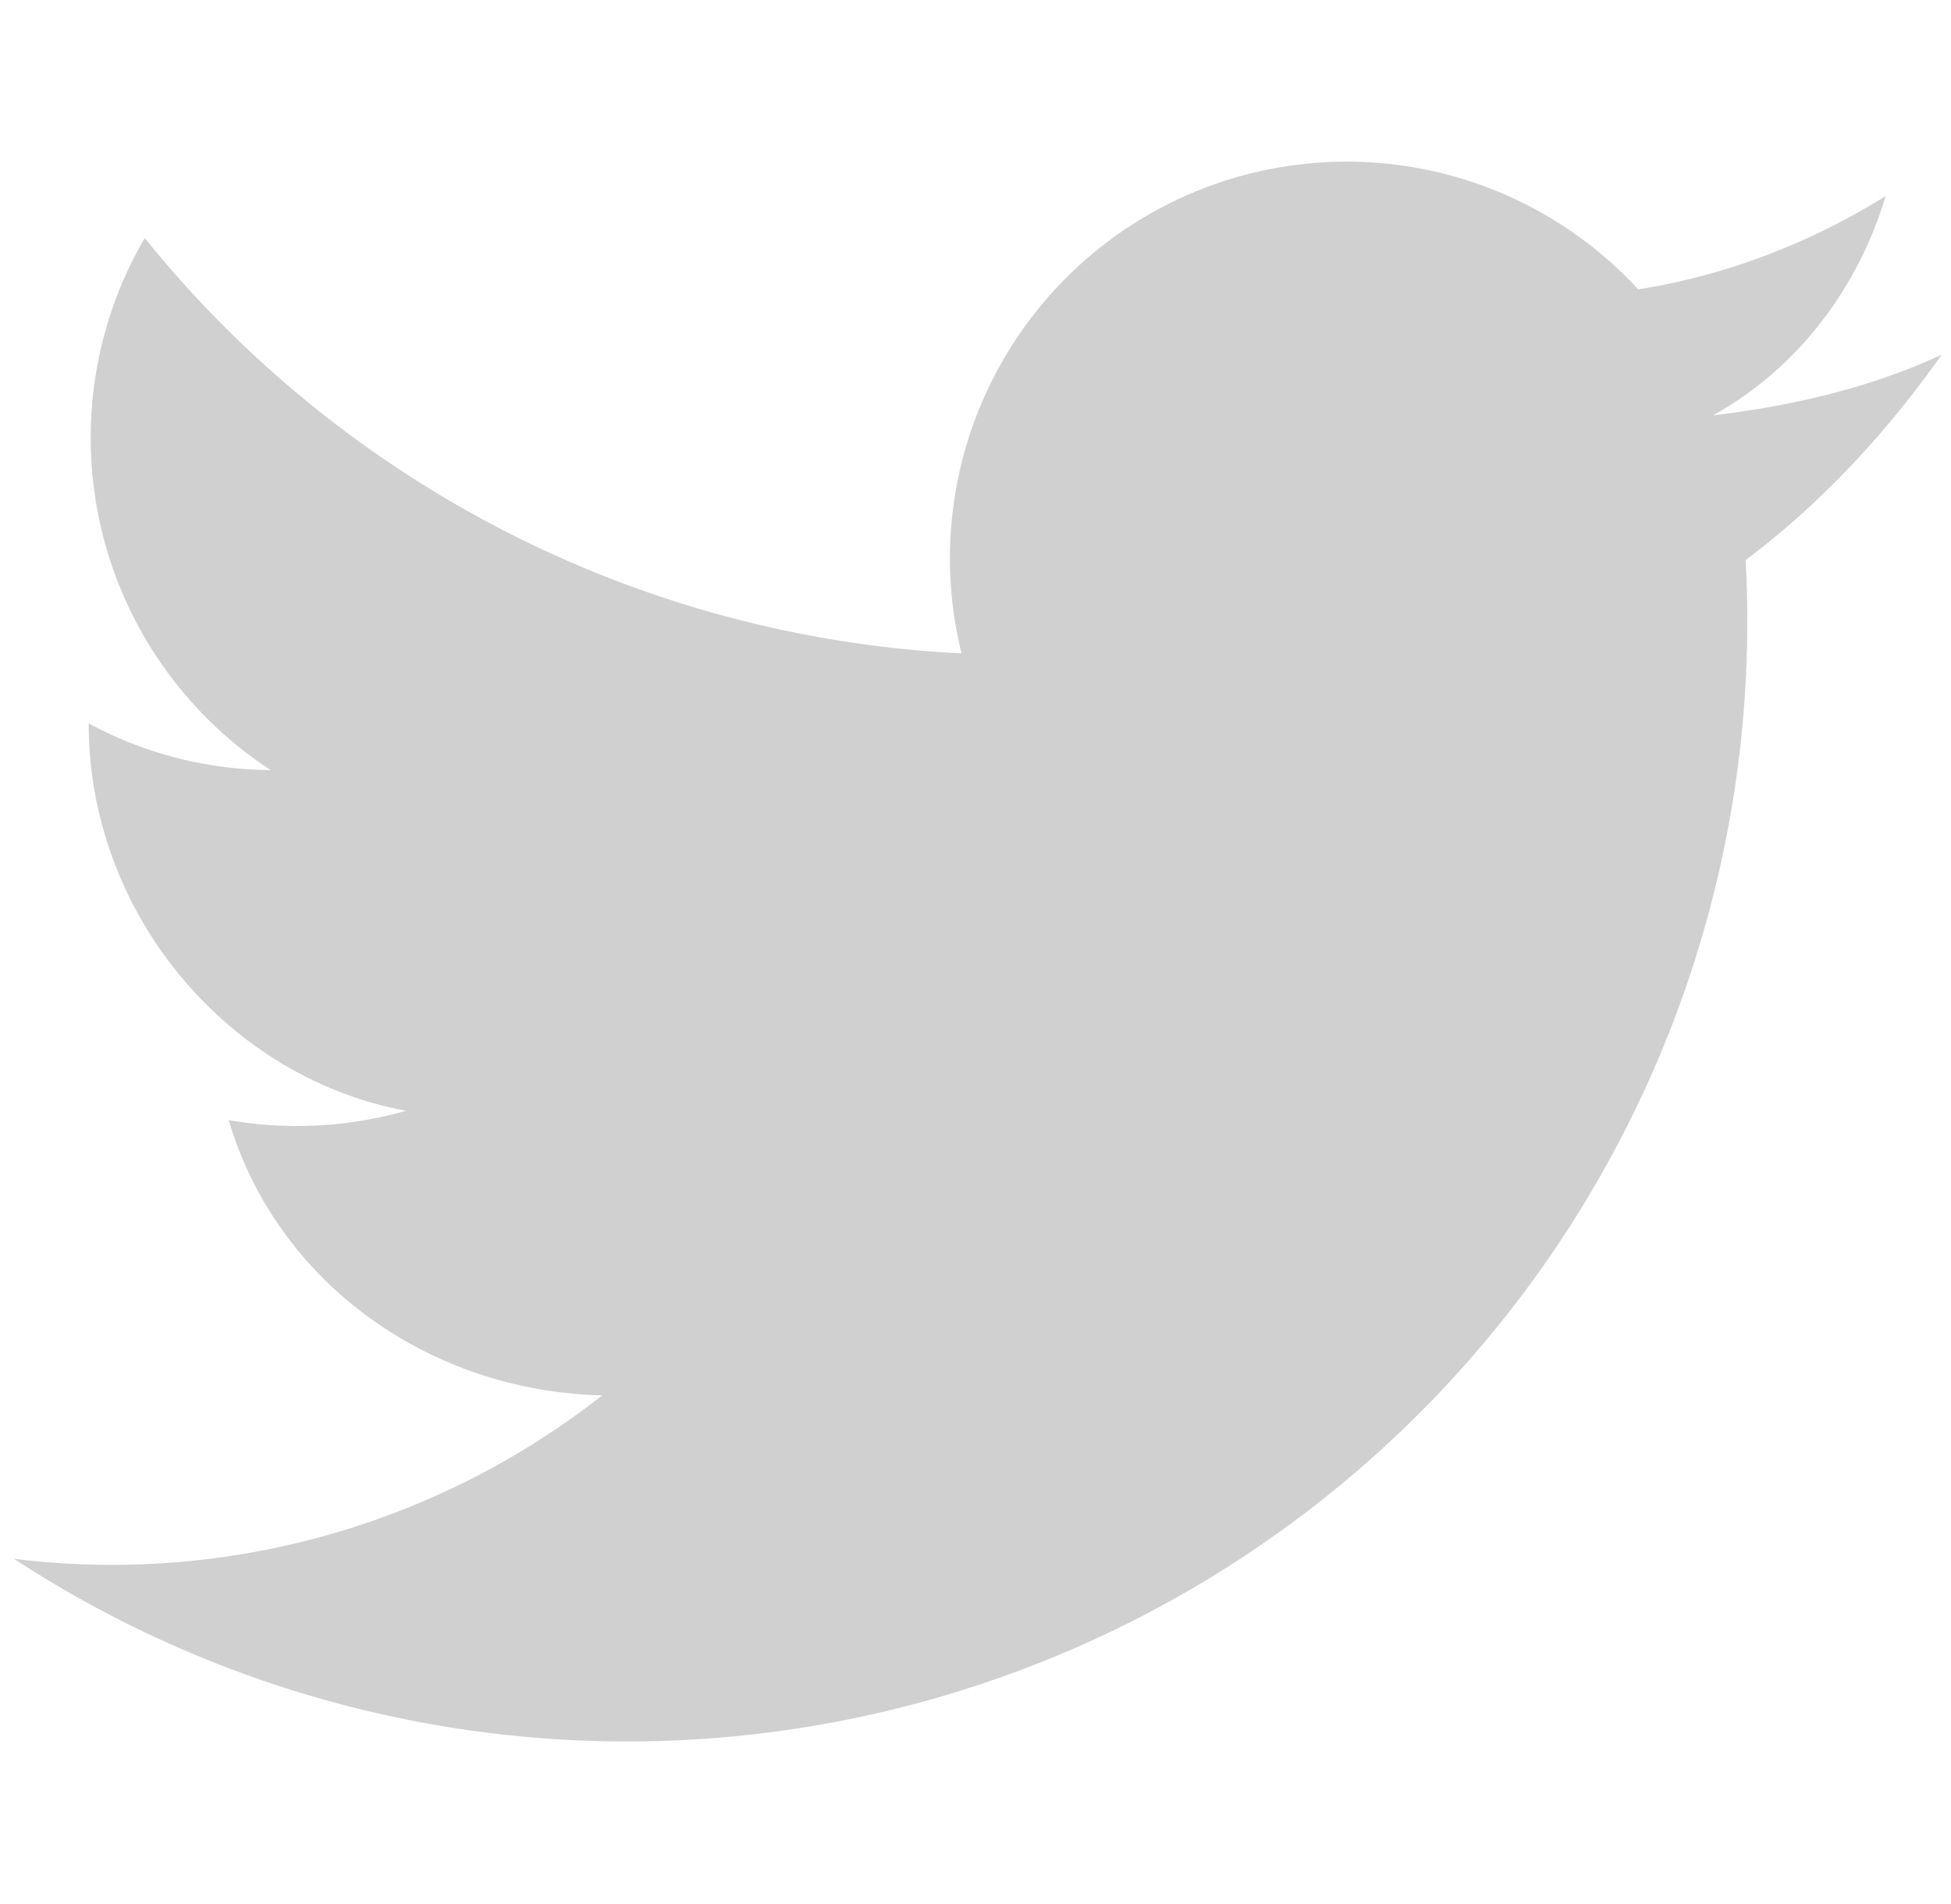 <svg xmlns="http://www.w3.org/2000/svg" viewBox="0 0 4.18 4.08">
  <path style="fill:#d0d0d0;"
          d="M4.16.76c-.15.07-.32.11-.49.13.18-.1.31-.27.37-.47-.16.1-.34.17-.53.2a.85.85 0 0 0-1.45.78A2.4 2.4 0 0 1 .31.51a.85.85 0 0 0 .27 1.14.83.83 0 0 1-.39-.1c0 .41.3.76.68.83a.85.85 0 0 1-.38.02c.1.34.42.58.8.59a1.7 1.7 0 0 1-1.26.35A2.4 2.4 0 0 0 3.74 1.2c.16-.12.3-.27.42-.44z"/>
</svg>